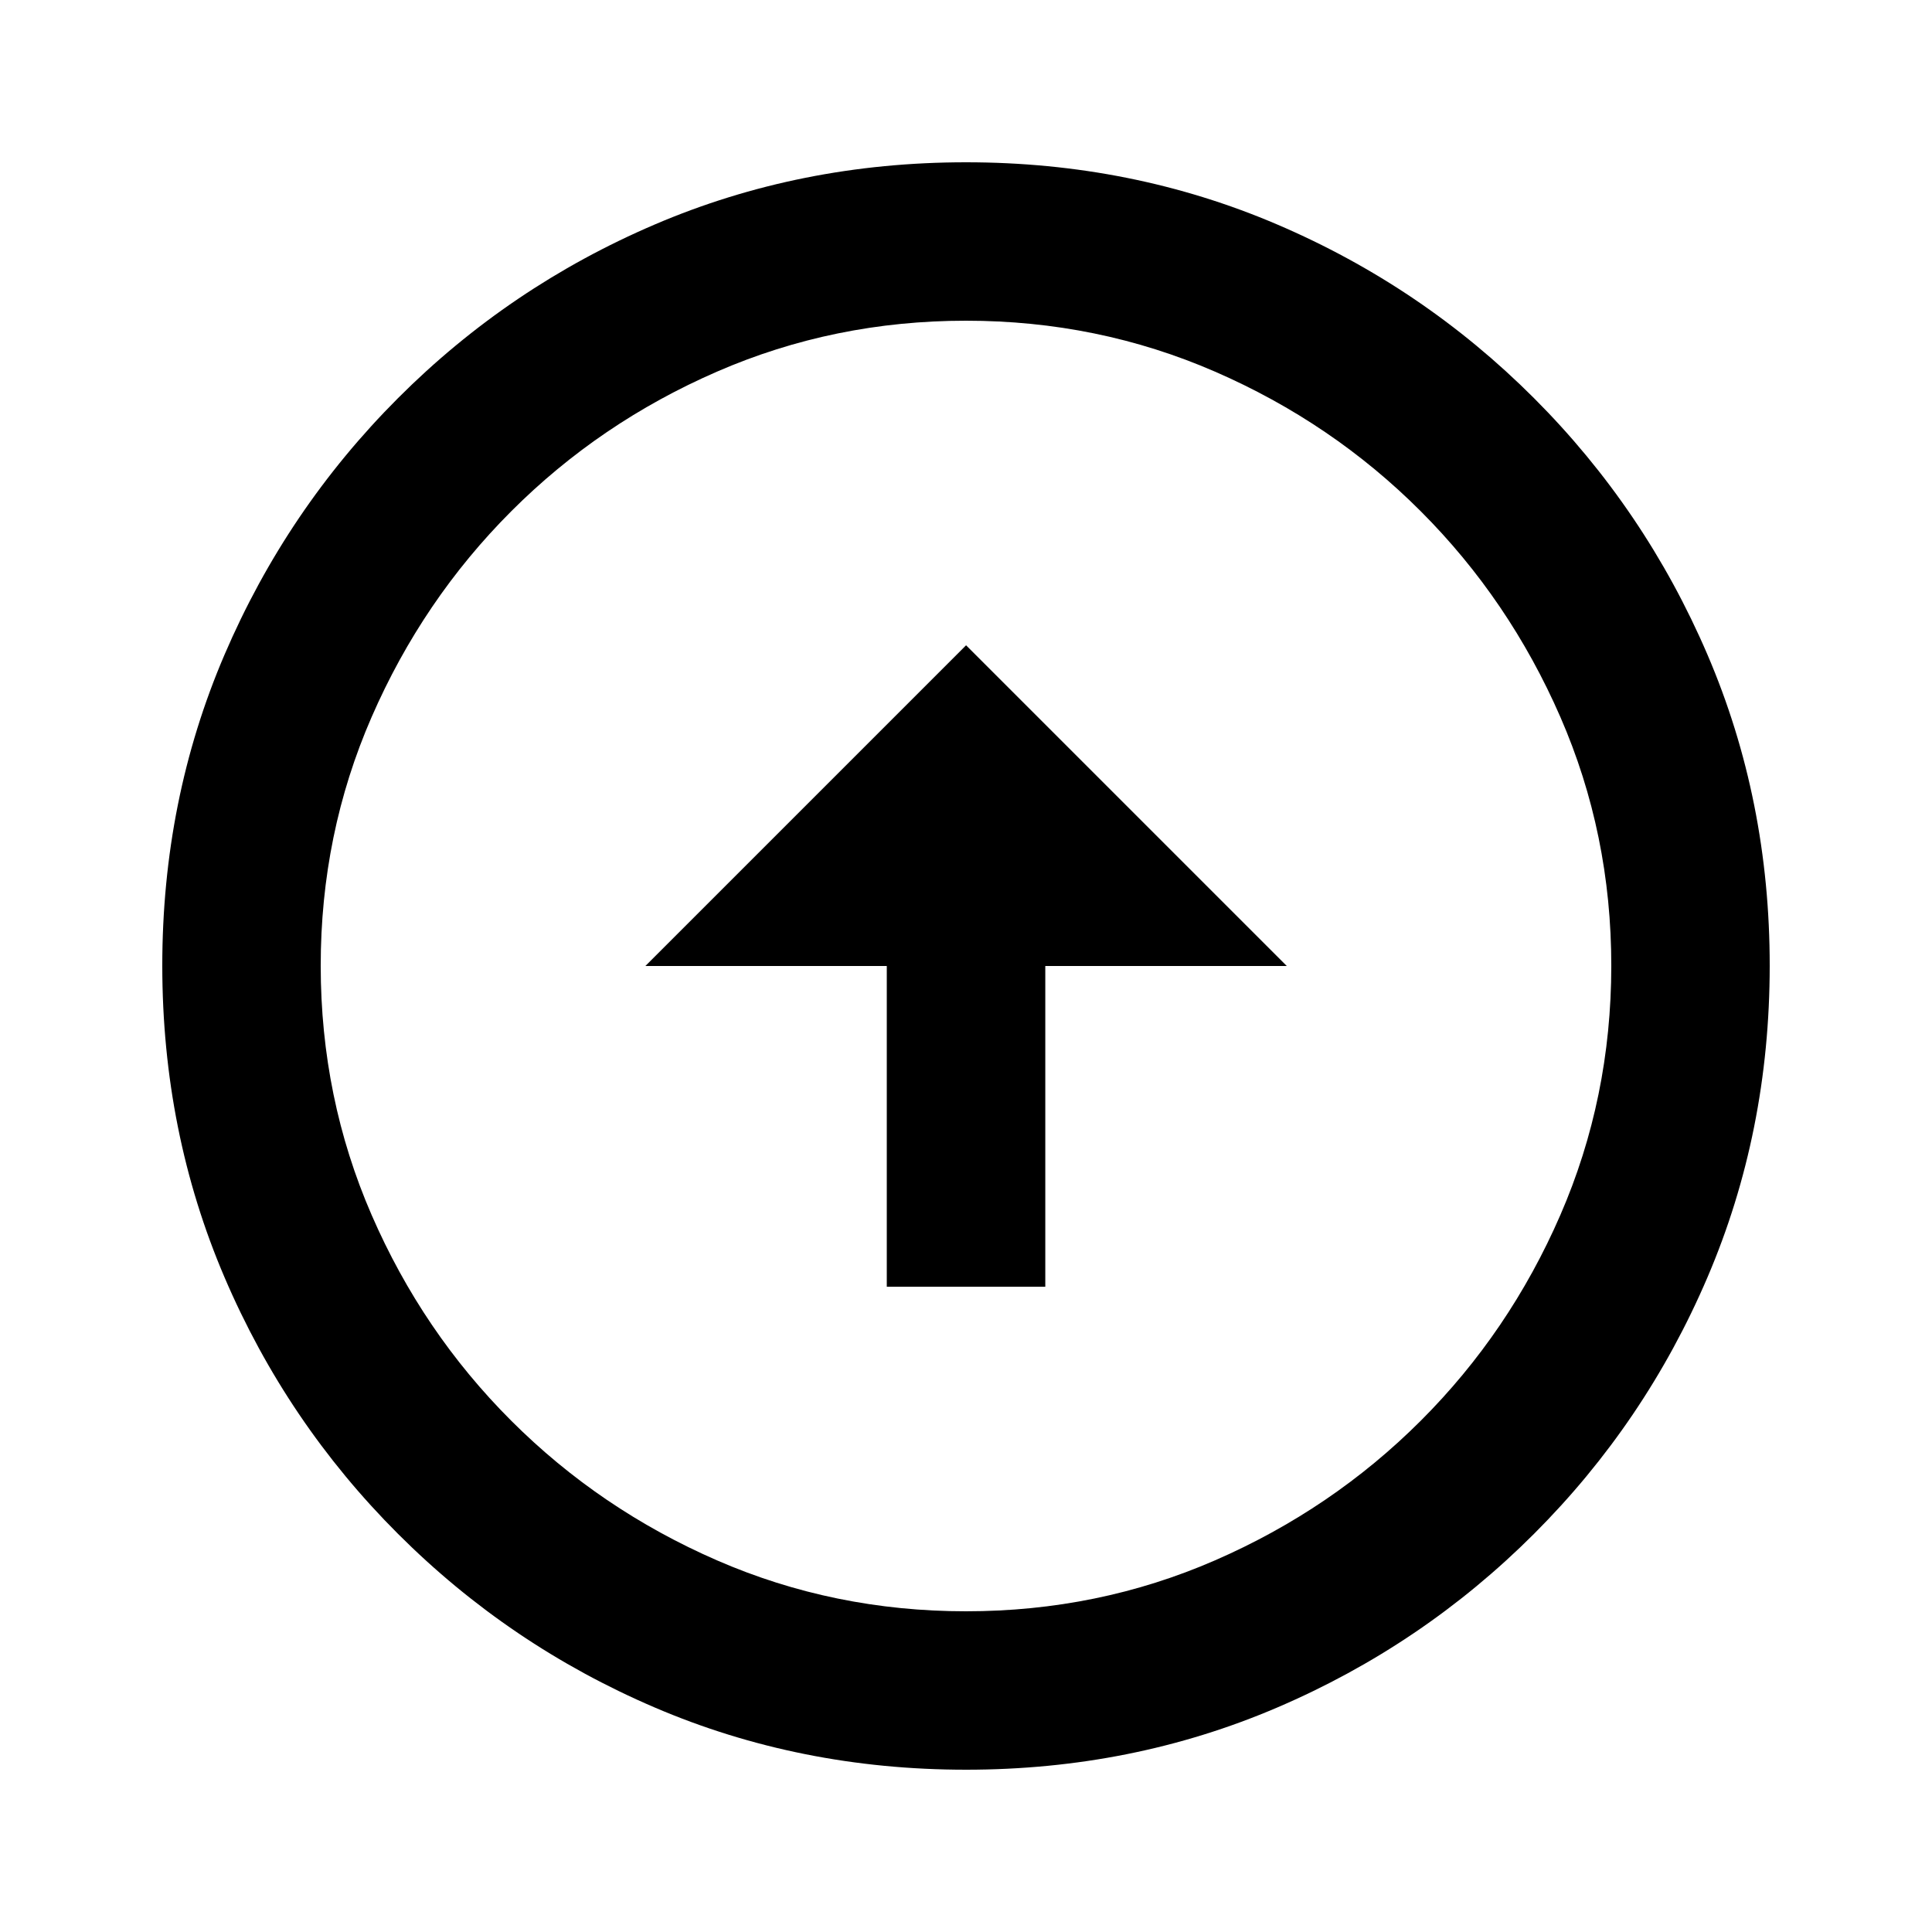 <svg xmlns="http://www.w3.org/2000/svg" width="24" height="24"><path d="M12 20.016q-1.641 0-3.094-.633t-2.555-1.734-1.734-2.555T3.984 12t.633-3.094 1.734-2.555 2.555-1.734T12 3.984t3.094.633 2.555 1.734 1.734 2.555.633 3.094-.633 3.094-1.734 2.555-2.555 1.734-3.094.633zm0 1.968q2.063 0 3.867-.773t3.188-2.156 2.156-3.188.773-3.867-.773-3.867-2.156-3.188-3.188-2.156T12 2.016t-3.867.773-3.188 2.156-2.156 3.188T2.016 12t.773 3.867 2.156 3.188 3.188 2.156 3.867.773zM11.016 12v3.984h1.969V12h3l-3.984-3.984L8.017 12h3z"/></svg>